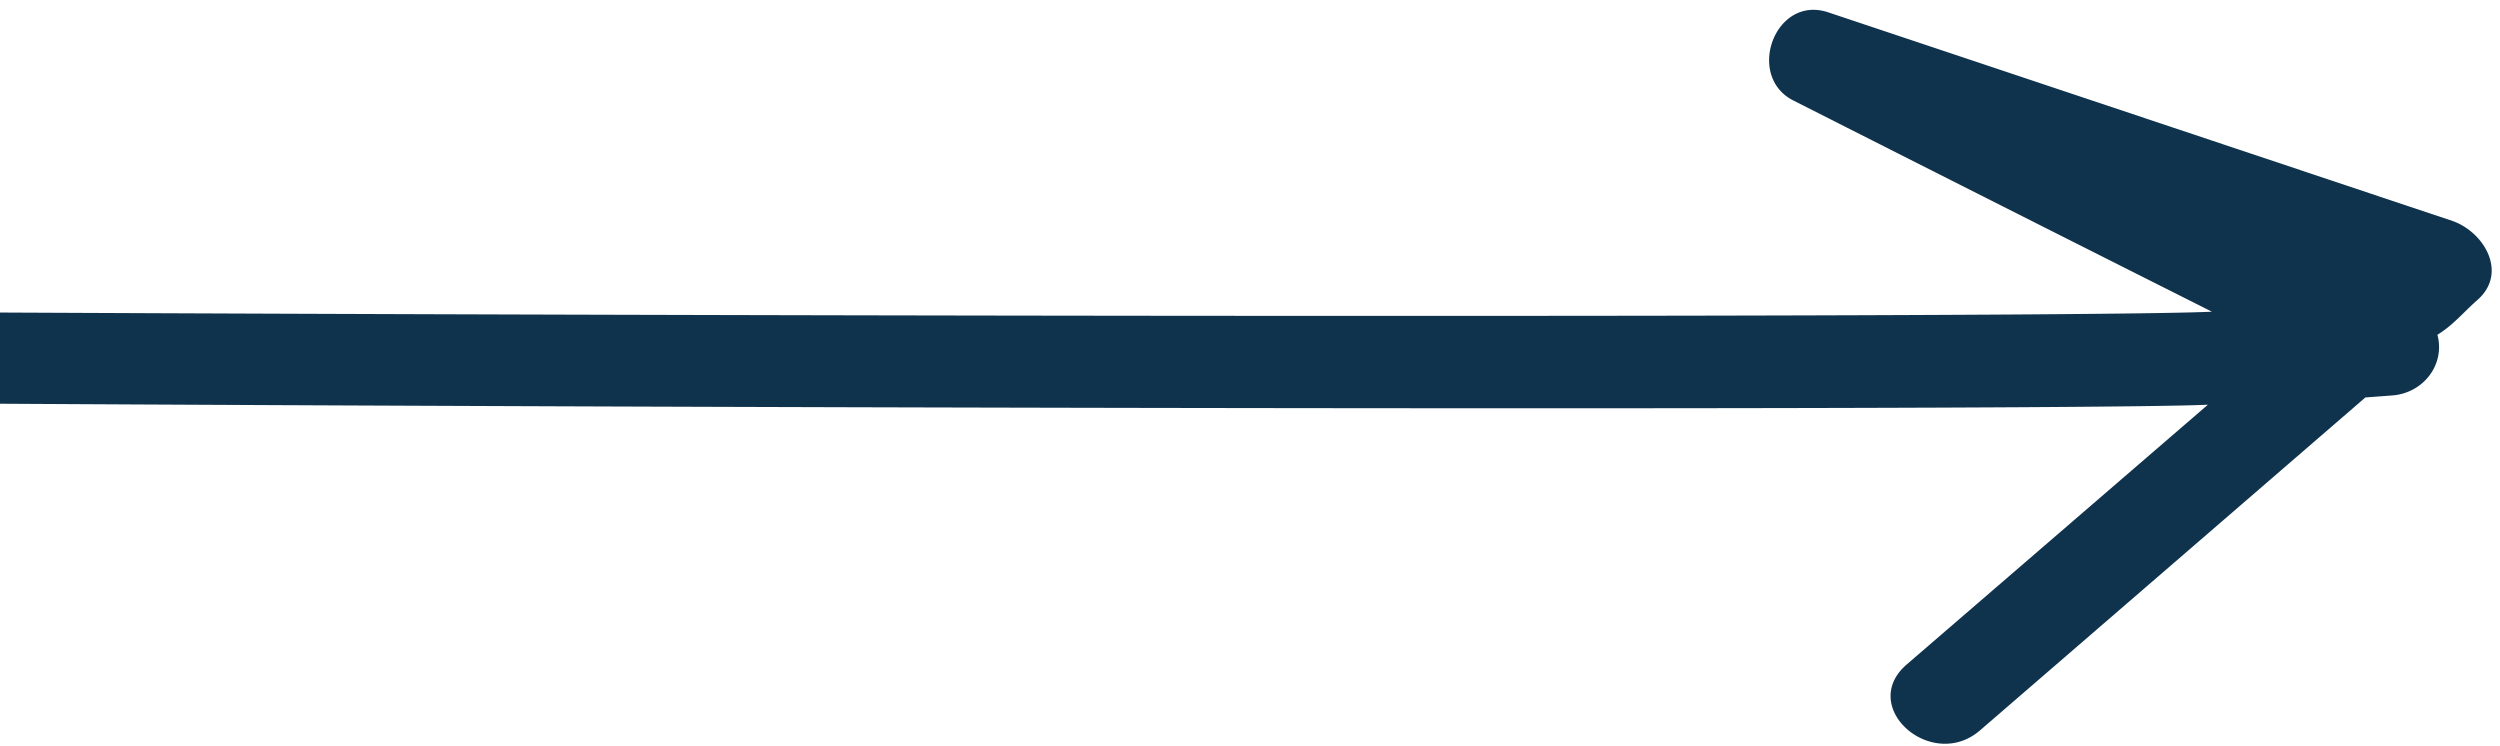 <svg width="201" height="60" fill="none" xmlns="http://www.w3.org/2000/svg"><path d="m192.319 31.795-2.141.16-30.988 26.77c-3.888 3.343-9.814-1.883-5.91-5.285l24.234-20.901c-15.662.715-248.767-.002-263.66-1.096l1.74-7.172c14.516.943 247.17 1.538 262.241.788a12034.013 12034.013 0 0 1-33.621-16.965c-3.918-1.94-1.509-8.58 2.817-7.088l50.163 16.764c2.565.914 4.47 4.21 1.962 6.373-.332.292-.65.602-.968.912-.698.685-1.399 1.367-2.221 1.86a3.74 3.74 0 0 1 .067 1.693 3.841 3.841 0 0 1-.695 1.564c-.35.466-.801.854-1.323 1.136a4.217 4.217 0 0 1-1.697.487Z" fill="#10334D"/></svg>